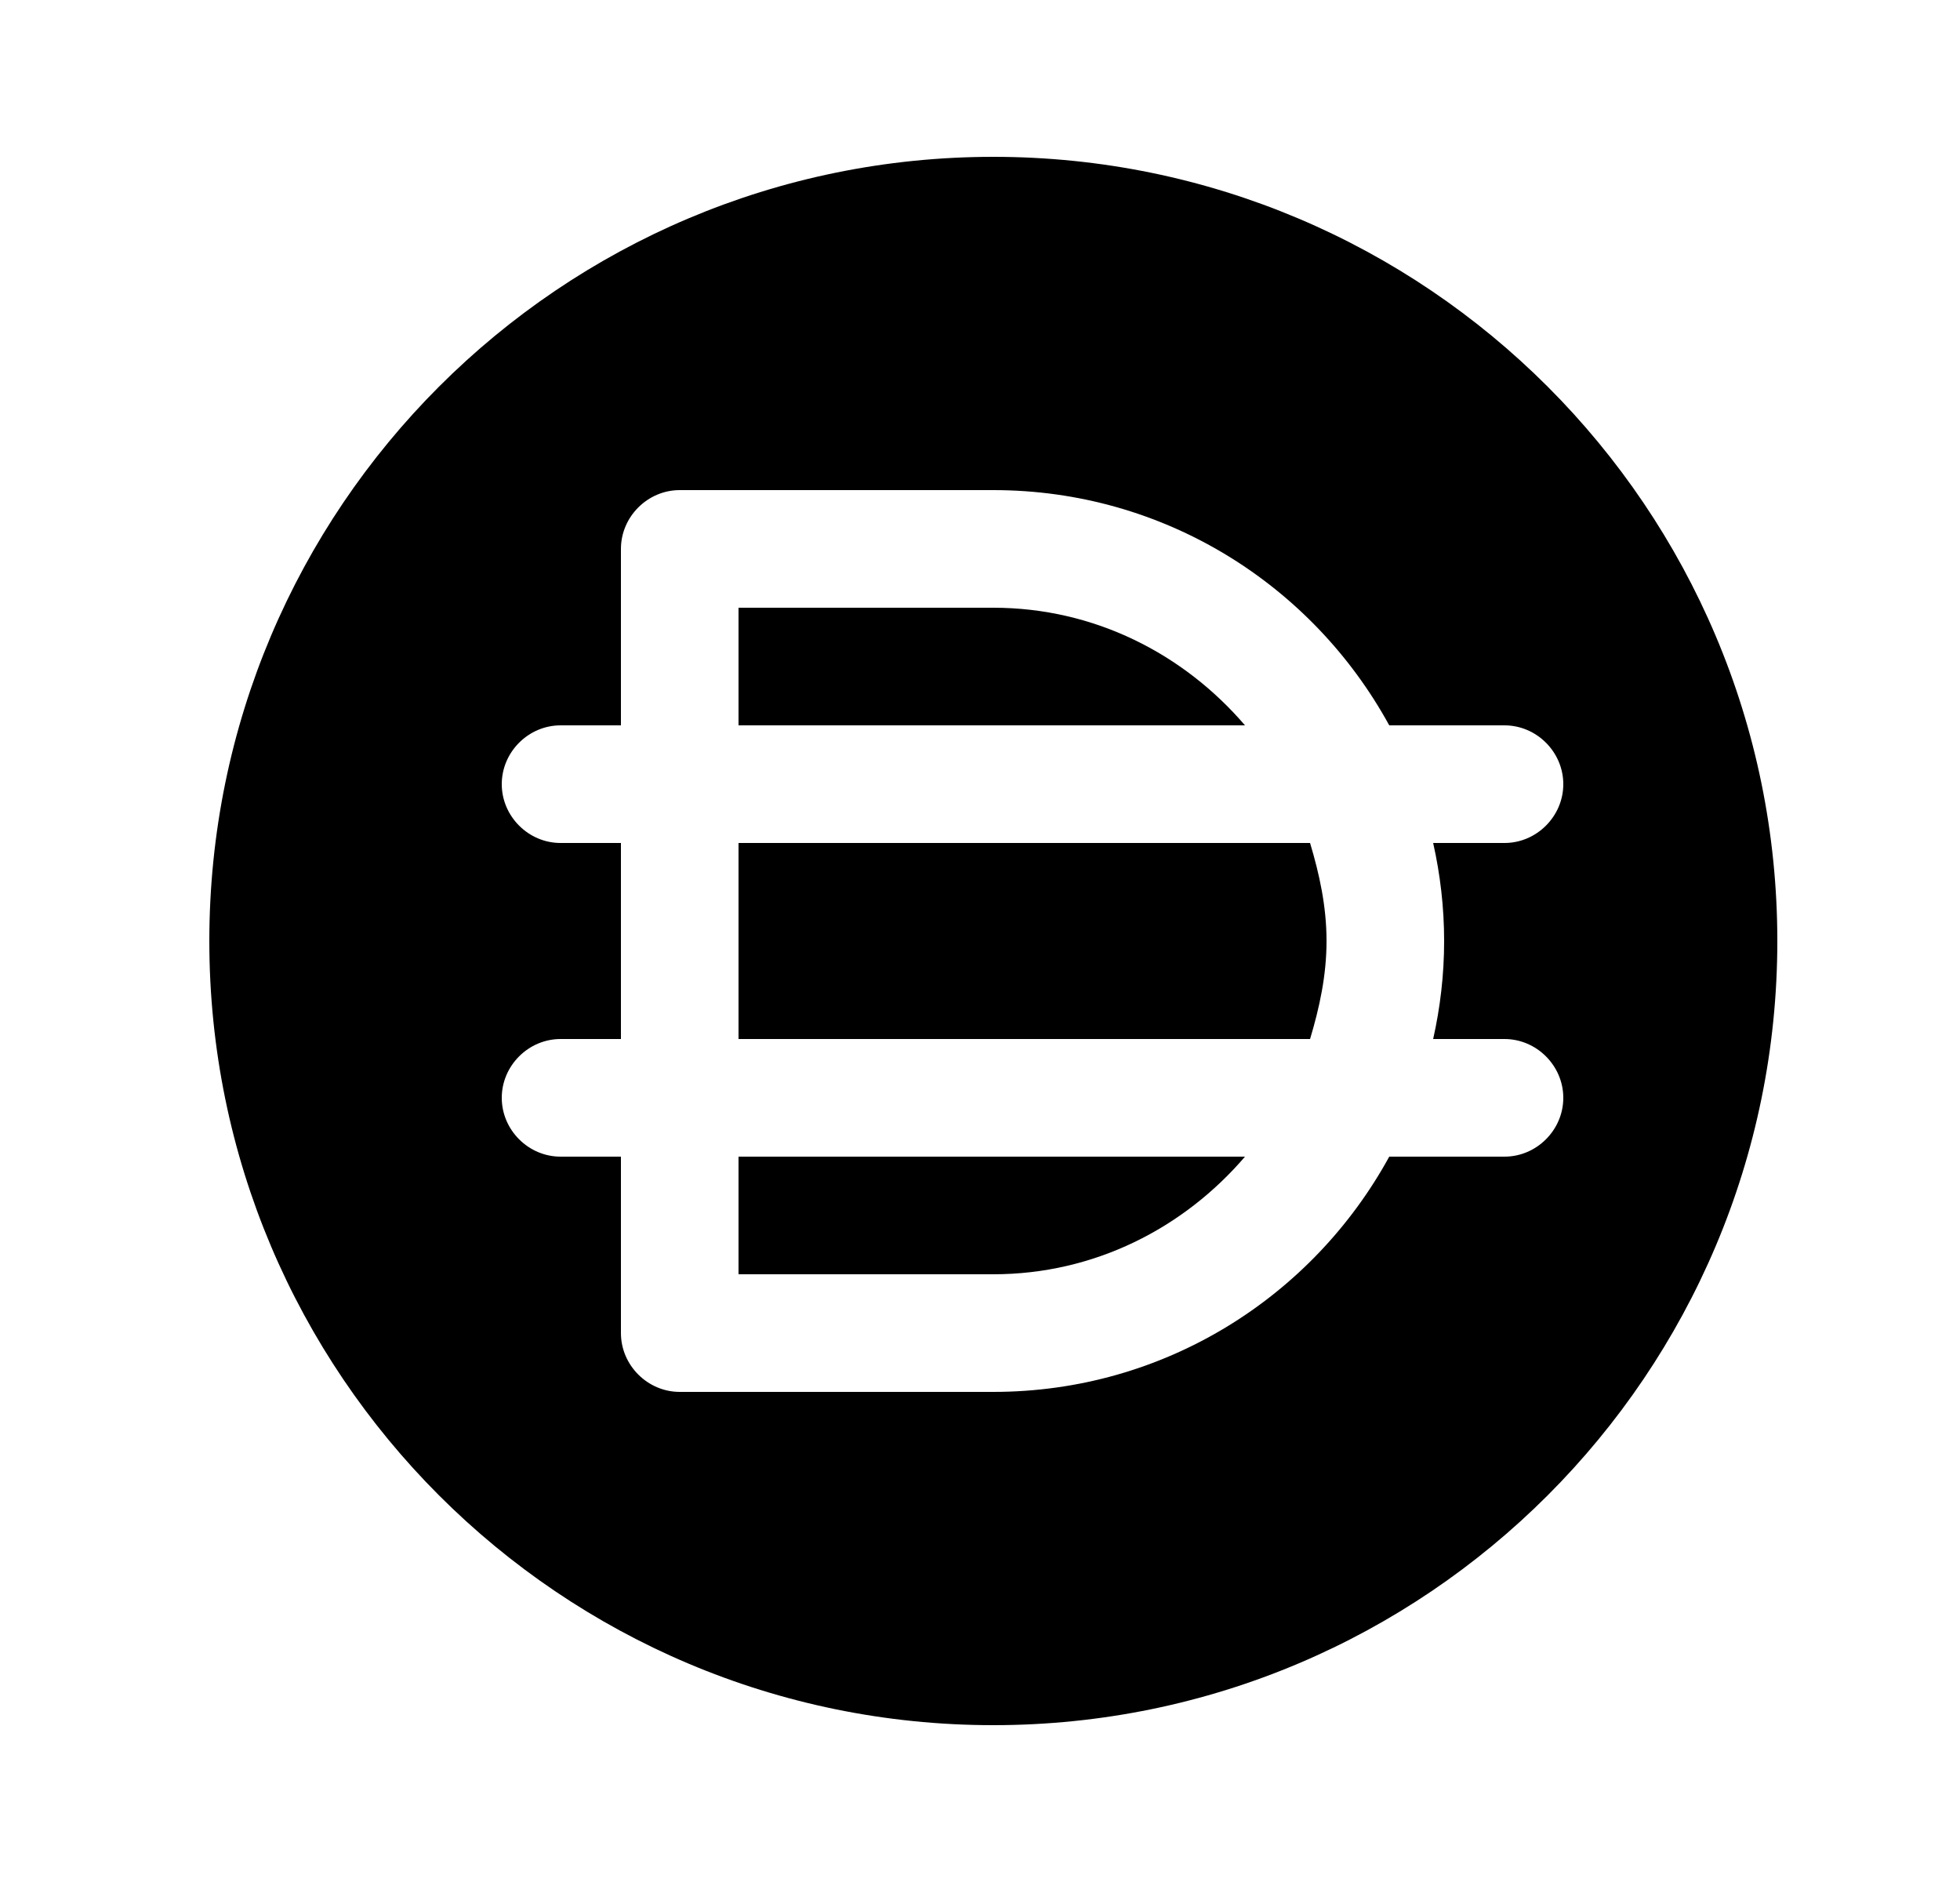<svg width="25" height="24" viewBox="0 0 25 24" fill="none" xmlns="http://www.w3.org/2000/svg">
<path d="M12.67 7.75H9.42V9.25H15.88C15.1 8.34 13.96 7.75 12.67 7.75Z" fill="black"/>
<path d="M16.92 12C16.92 11.56 16.83 11.15 16.71 10.75H9.42V13.25H16.71C16.83 12.85 16.92 12.44 16.92 12Z" fill="black"/>
<path d="M12.67 2C7.15 2 2.67 6.48 2.67 12C2.67 17.52 7.15 22 12.67 22C18.19 22 22.67 17.52 22.67 12C22.67 6.48 18.19 2 12.67 2ZM19.19 14.75H17.72C16.74 16.54 14.85 17.75 12.67 17.75H8.67C8.26 17.75 7.92 17.41 7.92 17V14.75H7.15C6.74 14.75 6.4 14.41 6.4 14C6.4 13.59 6.74 13.25 7.15 13.25H7.92V10.75H7.15C6.74 10.75 6.4 10.41 6.4 10C6.4 9.59 6.74 9.25 7.15 9.25H7.92V7C7.92 6.59 8.26 6.25 8.67 6.25H12.67C14.85 6.25 16.74 7.46 17.72 9.25H19.19C19.6 9.25 19.94 9.59 19.94 10C19.94 10.41 19.6 10.75 19.19 10.75H18.28C18.37 11.15 18.42 11.57 18.42 12C18.42 12.43 18.37 12.85 18.28 13.25H19.19C19.6 13.25 19.94 13.59 19.94 14C19.94 14.41 19.6 14.75 19.19 14.75Z" fill="black"/>
<path d="M9.42 16.25H12.67C13.96 16.25 15.1 15.66 15.88 14.75H9.42V16.25Z" fill="black"/>
</svg>
